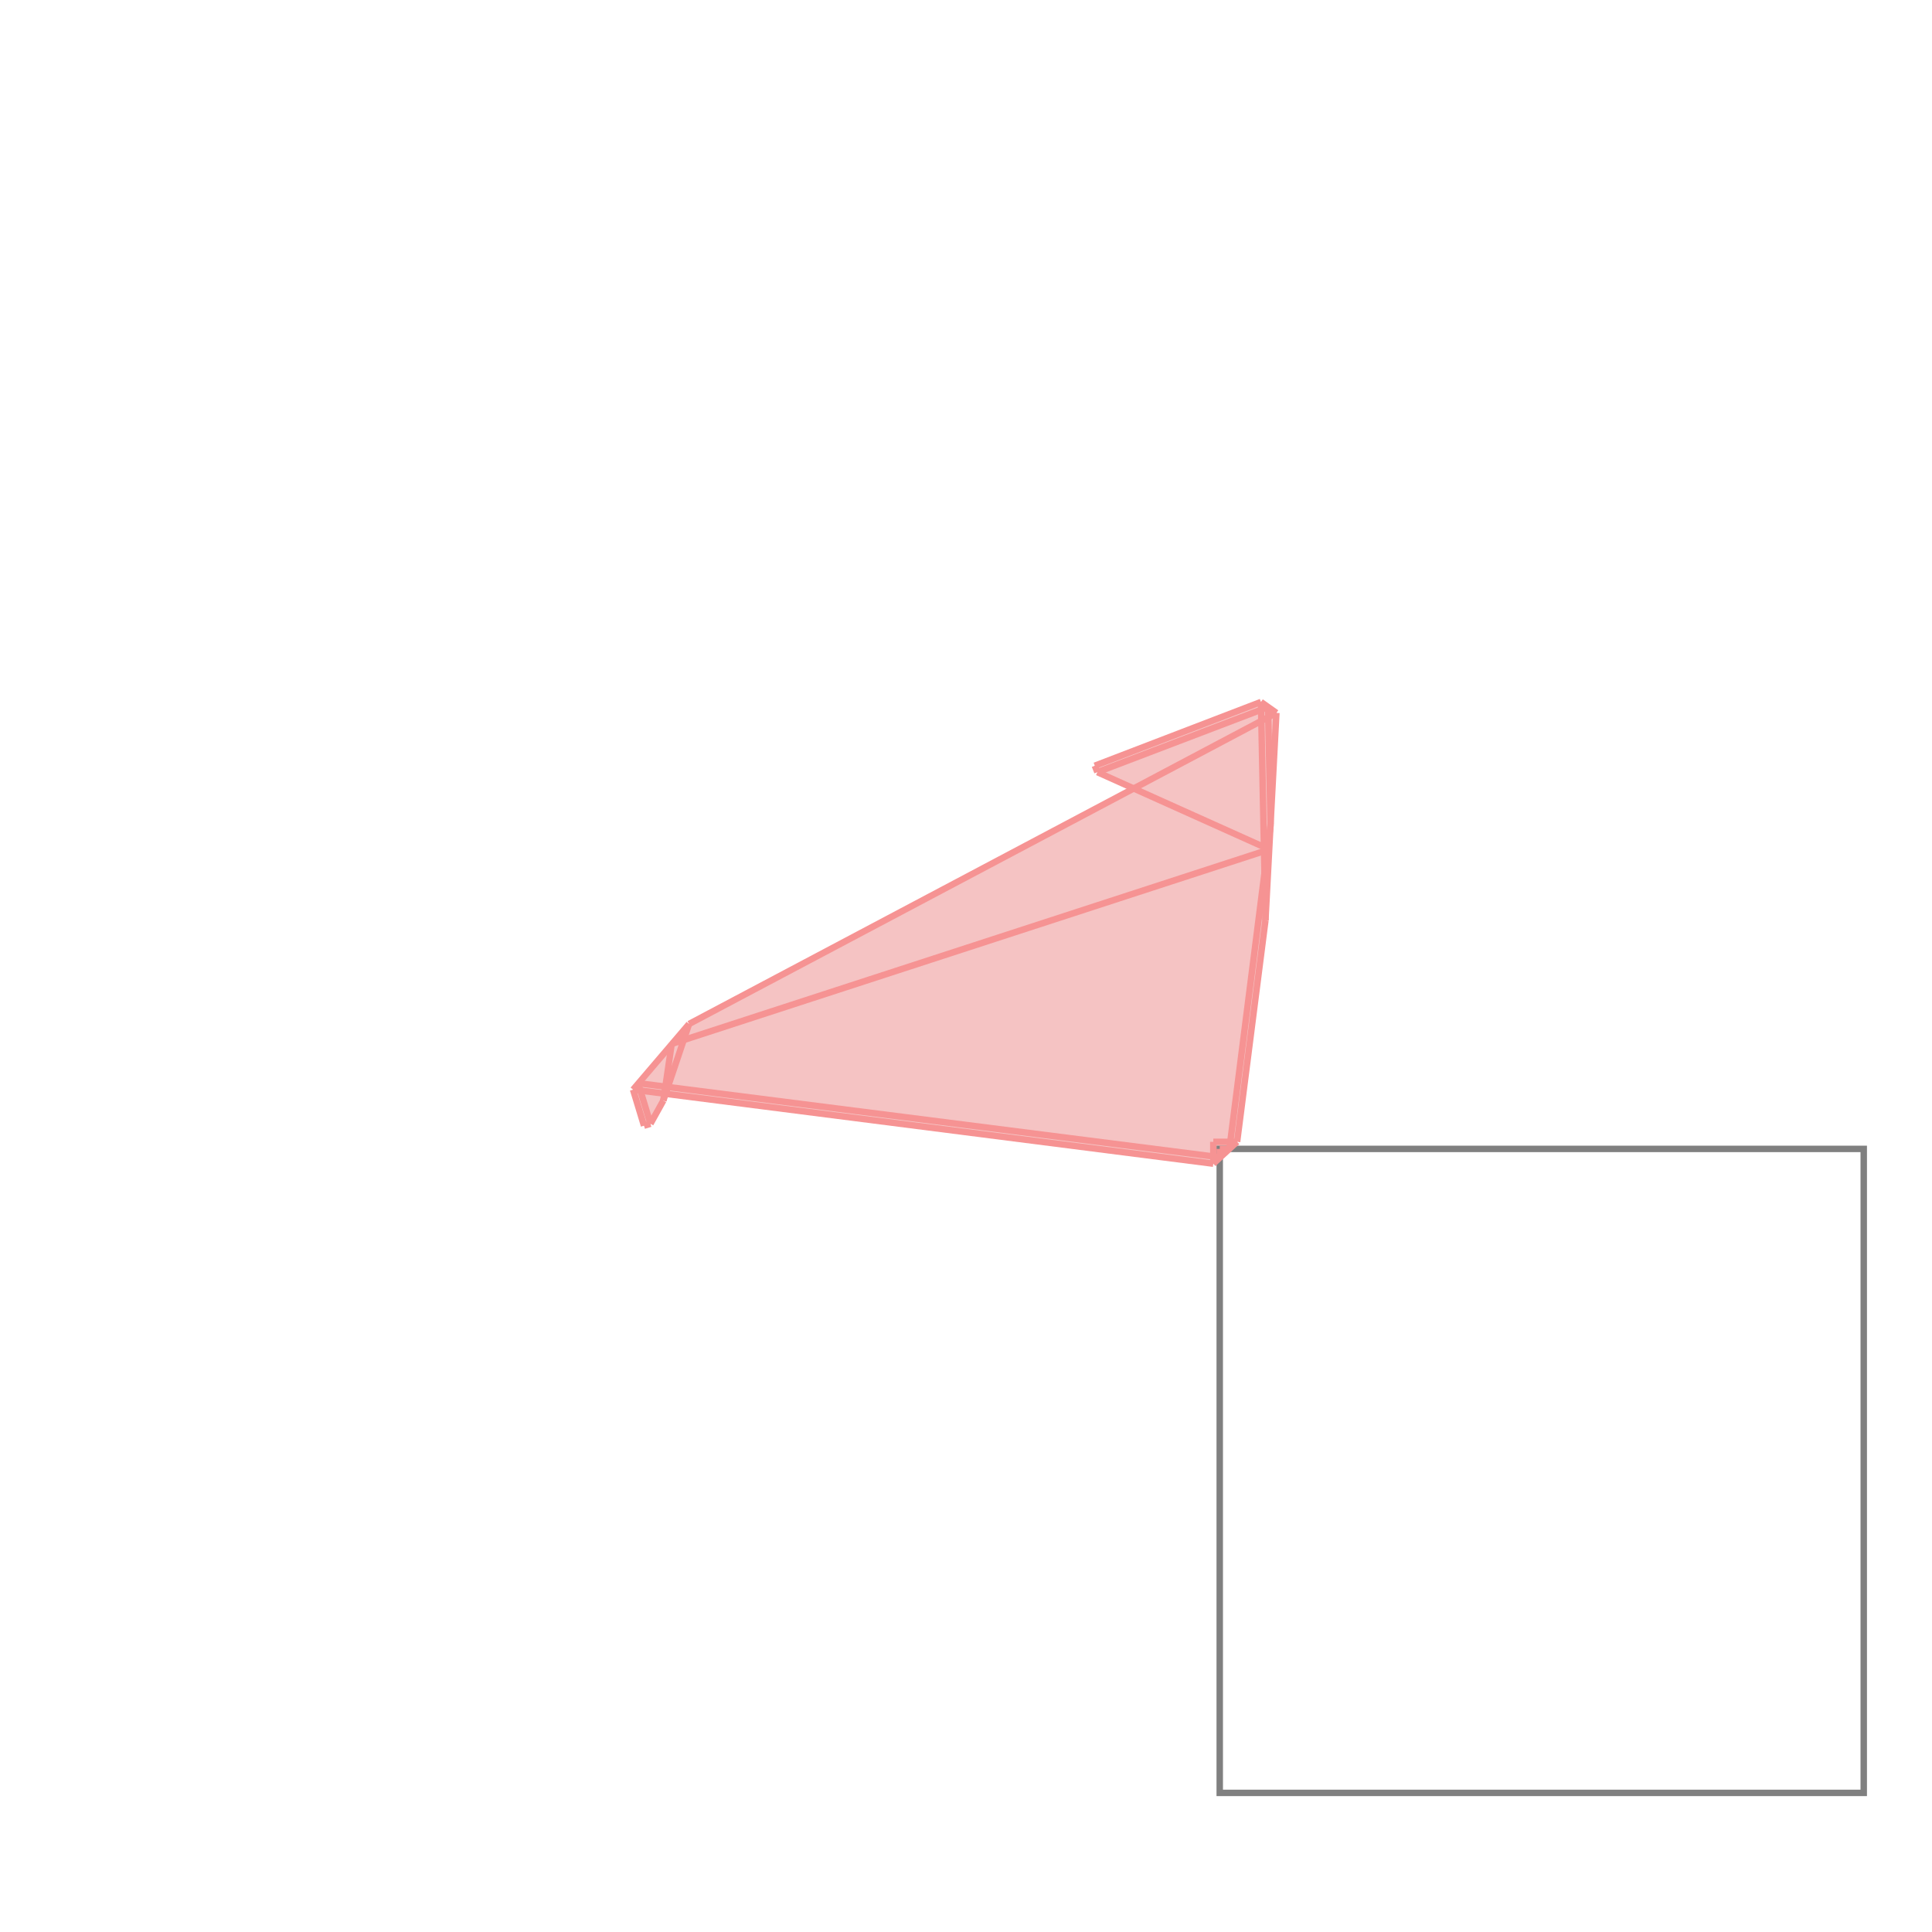 <svg xmlns="http://www.w3.org/2000/svg" viewBox="-1.5 -1.5 3 3">
<g transform="scale(1, -1)">
<path d="M0.384 -0.307 L0.421 -0.273 L0.465 0.071 L0.482 0.393 L0.458 0.41 L0.2 0.311 L0.204 0.301 L0.26 0.276 L-0.43 -0.09 L-0.517 -0.192 L-0.5 -0.248 L-0.49 -0.245 L-0.47 -0.209 L-0.467 -0.198 z " fill="rgb(245,195,195)" />
<path d="M0.394 -1.284 L1.394 -1.284 L1.394 -0.284 L0.394 -0.284  z" fill="none" stroke="rgb(128,128,128)" stroke-width="0.01" />
<line x1="-0.5" y1="-0.248" x2="-0.517" y2="-0.192" style="stroke:rgb(246,147,147);stroke-width:0.01" />
<line x1="-0.49" y1="-0.245" x2="-0.509" y2="-0.182" style="stroke:rgb(246,147,147);stroke-width:0.01" />
<line x1="0.394" y1="-0.297" x2="0.394" y2="-0.284" style="stroke:rgb(246,147,147);stroke-width:0.01" />
<line x1="0.384" y1="-0.307" x2="0.384" y2="-0.273" style="stroke:rgb(246,147,147);stroke-width:0.01" />
<line x1="0.465" y1="0.071" x2="0.482" y2="0.393" style="stroke:rgb(246,147,147);stroke-width:0.01" />
<line x1="0.465" y1="0.071" x2="0.458" y2="0.41" style="stroke:rgb(246,147,147);stroke-width:0.01" />
<line x1="0.473" y1="0.219" x2="0.469" y2="0.402" style="stroke:rgb(246,147,147);stroke-width:0.01" />
<line x1="0.421" y1="-0.273" x2="0.465" y2="0.071" style="stroke:rgb(246,147,147);stroke-width:0.01" />
<line x1="0.409" y1="-0.284" x2="0.473" y2="0.219" style="stroke:rgb(246,147,147);stroke-width:0.01" />
<line x1="0.204" y1="0.301" x2="0.2" y2="0.311" style="stroke:rgb(246,147,147);stroke-width:0.01" />
<line x1="-0.47" y1="-0.209" x2="-0.457" y2="-0.121" style="stroke:rgb(246,147,147);stroke-width:0.01" />
<line x1="-0.47" y1="-0.209" x2="-0.43" y2="-0.09" style="stroke:rgb(246,147,147);stroke-width:0.01" />
<line x1="0.384" y1="-0.307" x2="0.421" y2="-0.273" style="stroke:rgb(246,147,147);stroke-width:0.01" />
<line x1="-0.49" y1="-0.245" x2="-0.47" y2="-0.209" style="stroke:rgb(246,147,147);stroke-width:0.01" />
<line x1="-0.517" y1="-0.192" x2="-0.43" y2="-0.09" style="stroke:rgb(246,147,147);stroke-width:0.01" />
<line x1="0.384" y1="-0.307" x2="-0.517" y2="-0.192" style="stroke:rgb(246,147,147);stroke-width:0.01" />
<line x1="0.394" y1="-0.297" x2="-0.509" y2="-0.182" style="stroke:rgb(246,147,147);stroke-width:0.01" />
<line x1="0.394" y1="-0.284" x2="0.409" y2="-0.284" style="stroke:rgb(246,147,147);stroke-width:0.01" />
<line x1="0.421" y1="-0.273" x2="0.384" y2="-0.273" style="stroke:rgb(246,147,147);stroke-width:0.01" />
<line x1="0.482" y1="0.393" x2="0.458" y2="0.41" style="stroke:rgb(246,147,147);stroke-width:0.01" />
<line x1="-0.5" y1="-0.248" x2="-0.49" y2="-0.245" style="stroke:rgb(246,147,147);stroke-width:0.01" />
<line x1="0.471" y1="0.181" x2="0.204" y2="0.301" style="stroke:rgb(246,147,147);stroke-width:0.01" />
<line x1="-0.43" y1="-0.09" x2="0.482" y2="0.393" style="stroke:rgb(246,147,147);stroke-width:0.01" />
<line x1="-0.457" y1="-0.121" x2="0.471" y2="0.181" style="stroke:rgb(246,147,147);stroke-width:0.01" />
<line x1="0.204" y1="0.301" x2="0.469" y2="0.402" style="stroke:rgb(246,147,147);stroke-width:0.01" />
<line x1="0.2" y1="0.311" x2="0.458" y2="0.41" style="stroke:rgb(246,147,147);stroke-width:0.01" />
</g>
</svg>
